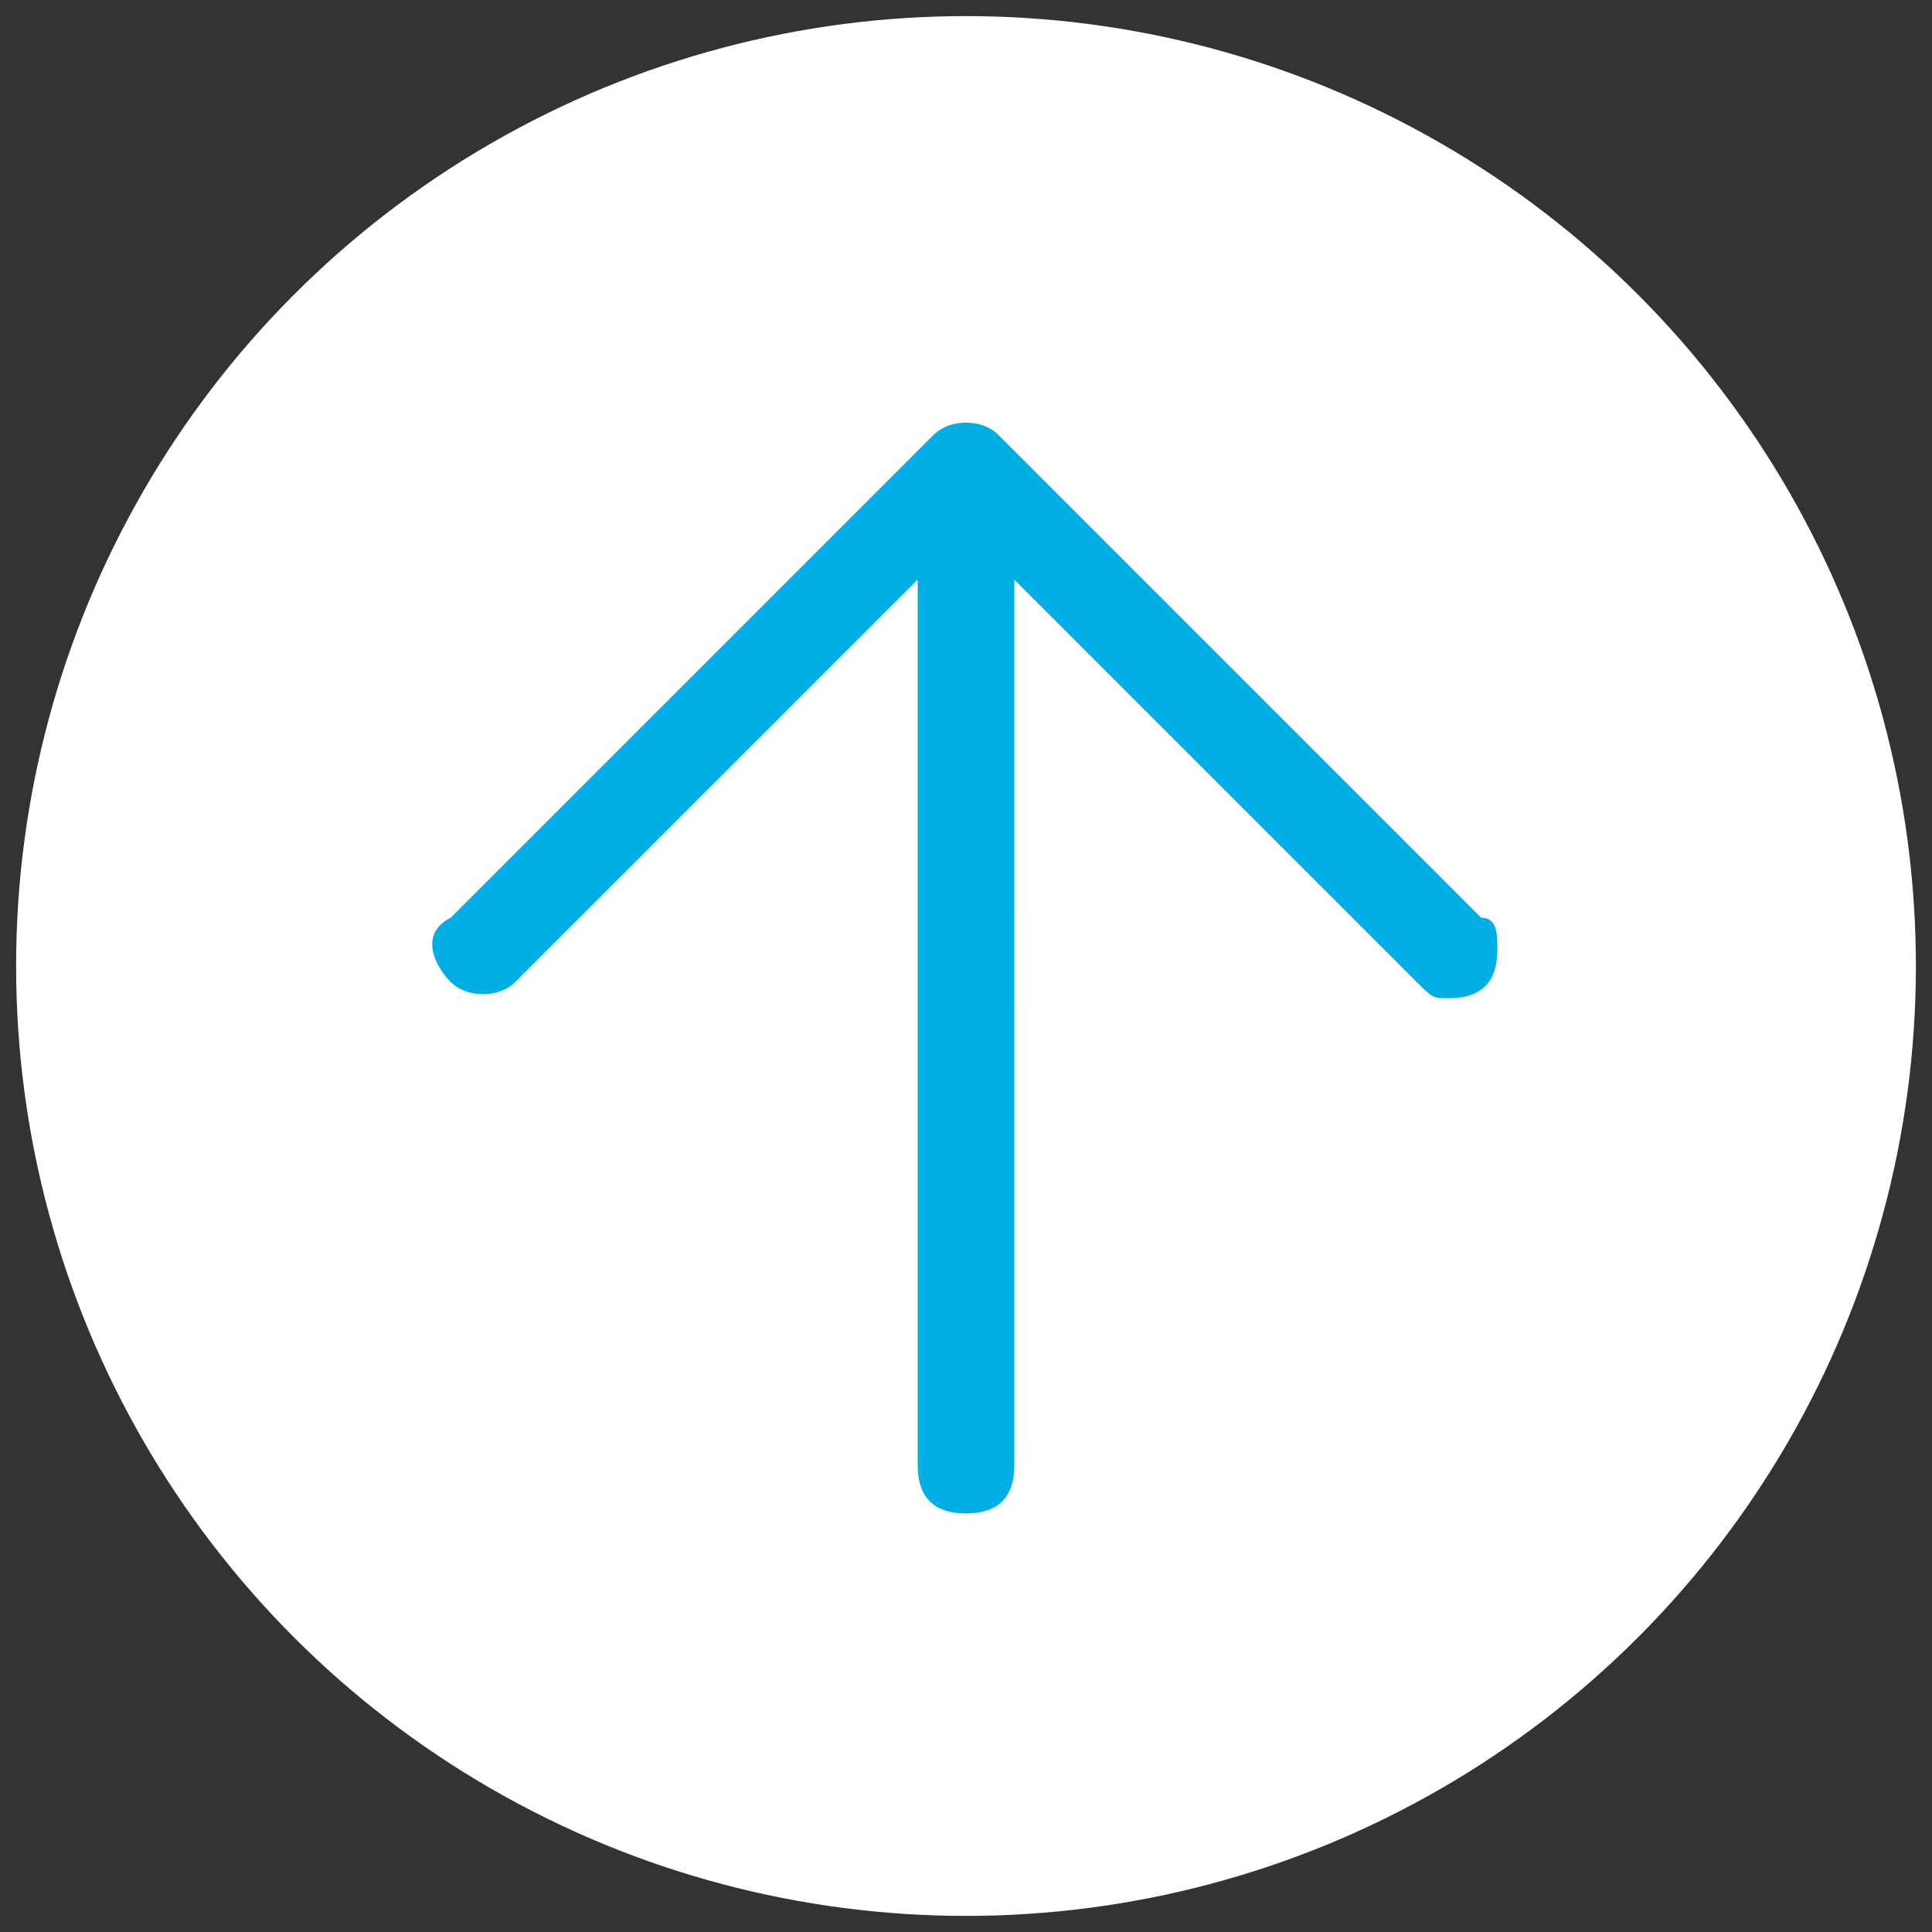 <?xml version="1.0" encoding="utf-8"?>
<!-- Generator: Adobe Illustrator 21.0.0, SVG Export Plug-In . SVG Version: 6.00 Build 0)  -->
<svg version="1.1" id="Layer_1" xmlns="http://www.w3.org/2000/svg" xmlns:xlink="http://www.w3.org/1999/xlink" x="0px" y="0px"
	 viewBox="0 0 12 12" style="enable-background:new 0 0 12 12;" xml:space="preserve">
<rect x="0" y="0" width="12" height="12" fill="#333333" stroke="none"/>
<style type="text/css">
	.st0{fill:#FFFFFF;}
	.st1{fill:#00AEE6;}
</style>
<g>
	<g>
		<circle class="st0" cx="6" cy="6" r="5.9"/>
	</g>
	<path class="st1" d="M9.2,5.7l-3-3c-0.1-0.1-0.3-0.1-0.4,0l-3,3l0,0C2.6,5.8,2.7,6,2.8,6.1c0.1,0.1,0.3,0.1,0.4,0l2.5-2.5v5.5
		c0,0.2,0.1,0.3,0.3,0.3s0.3-0.1,0.3-0.3V3.6l2.5,2.5C8.9,6.2,8.9,6.2,9,6.2c0.2,0,0.3-0.1,0.3-0.3C9.3,5.8,9.3,5.7,9.2,5.7z"/>
</g>
</svg>
